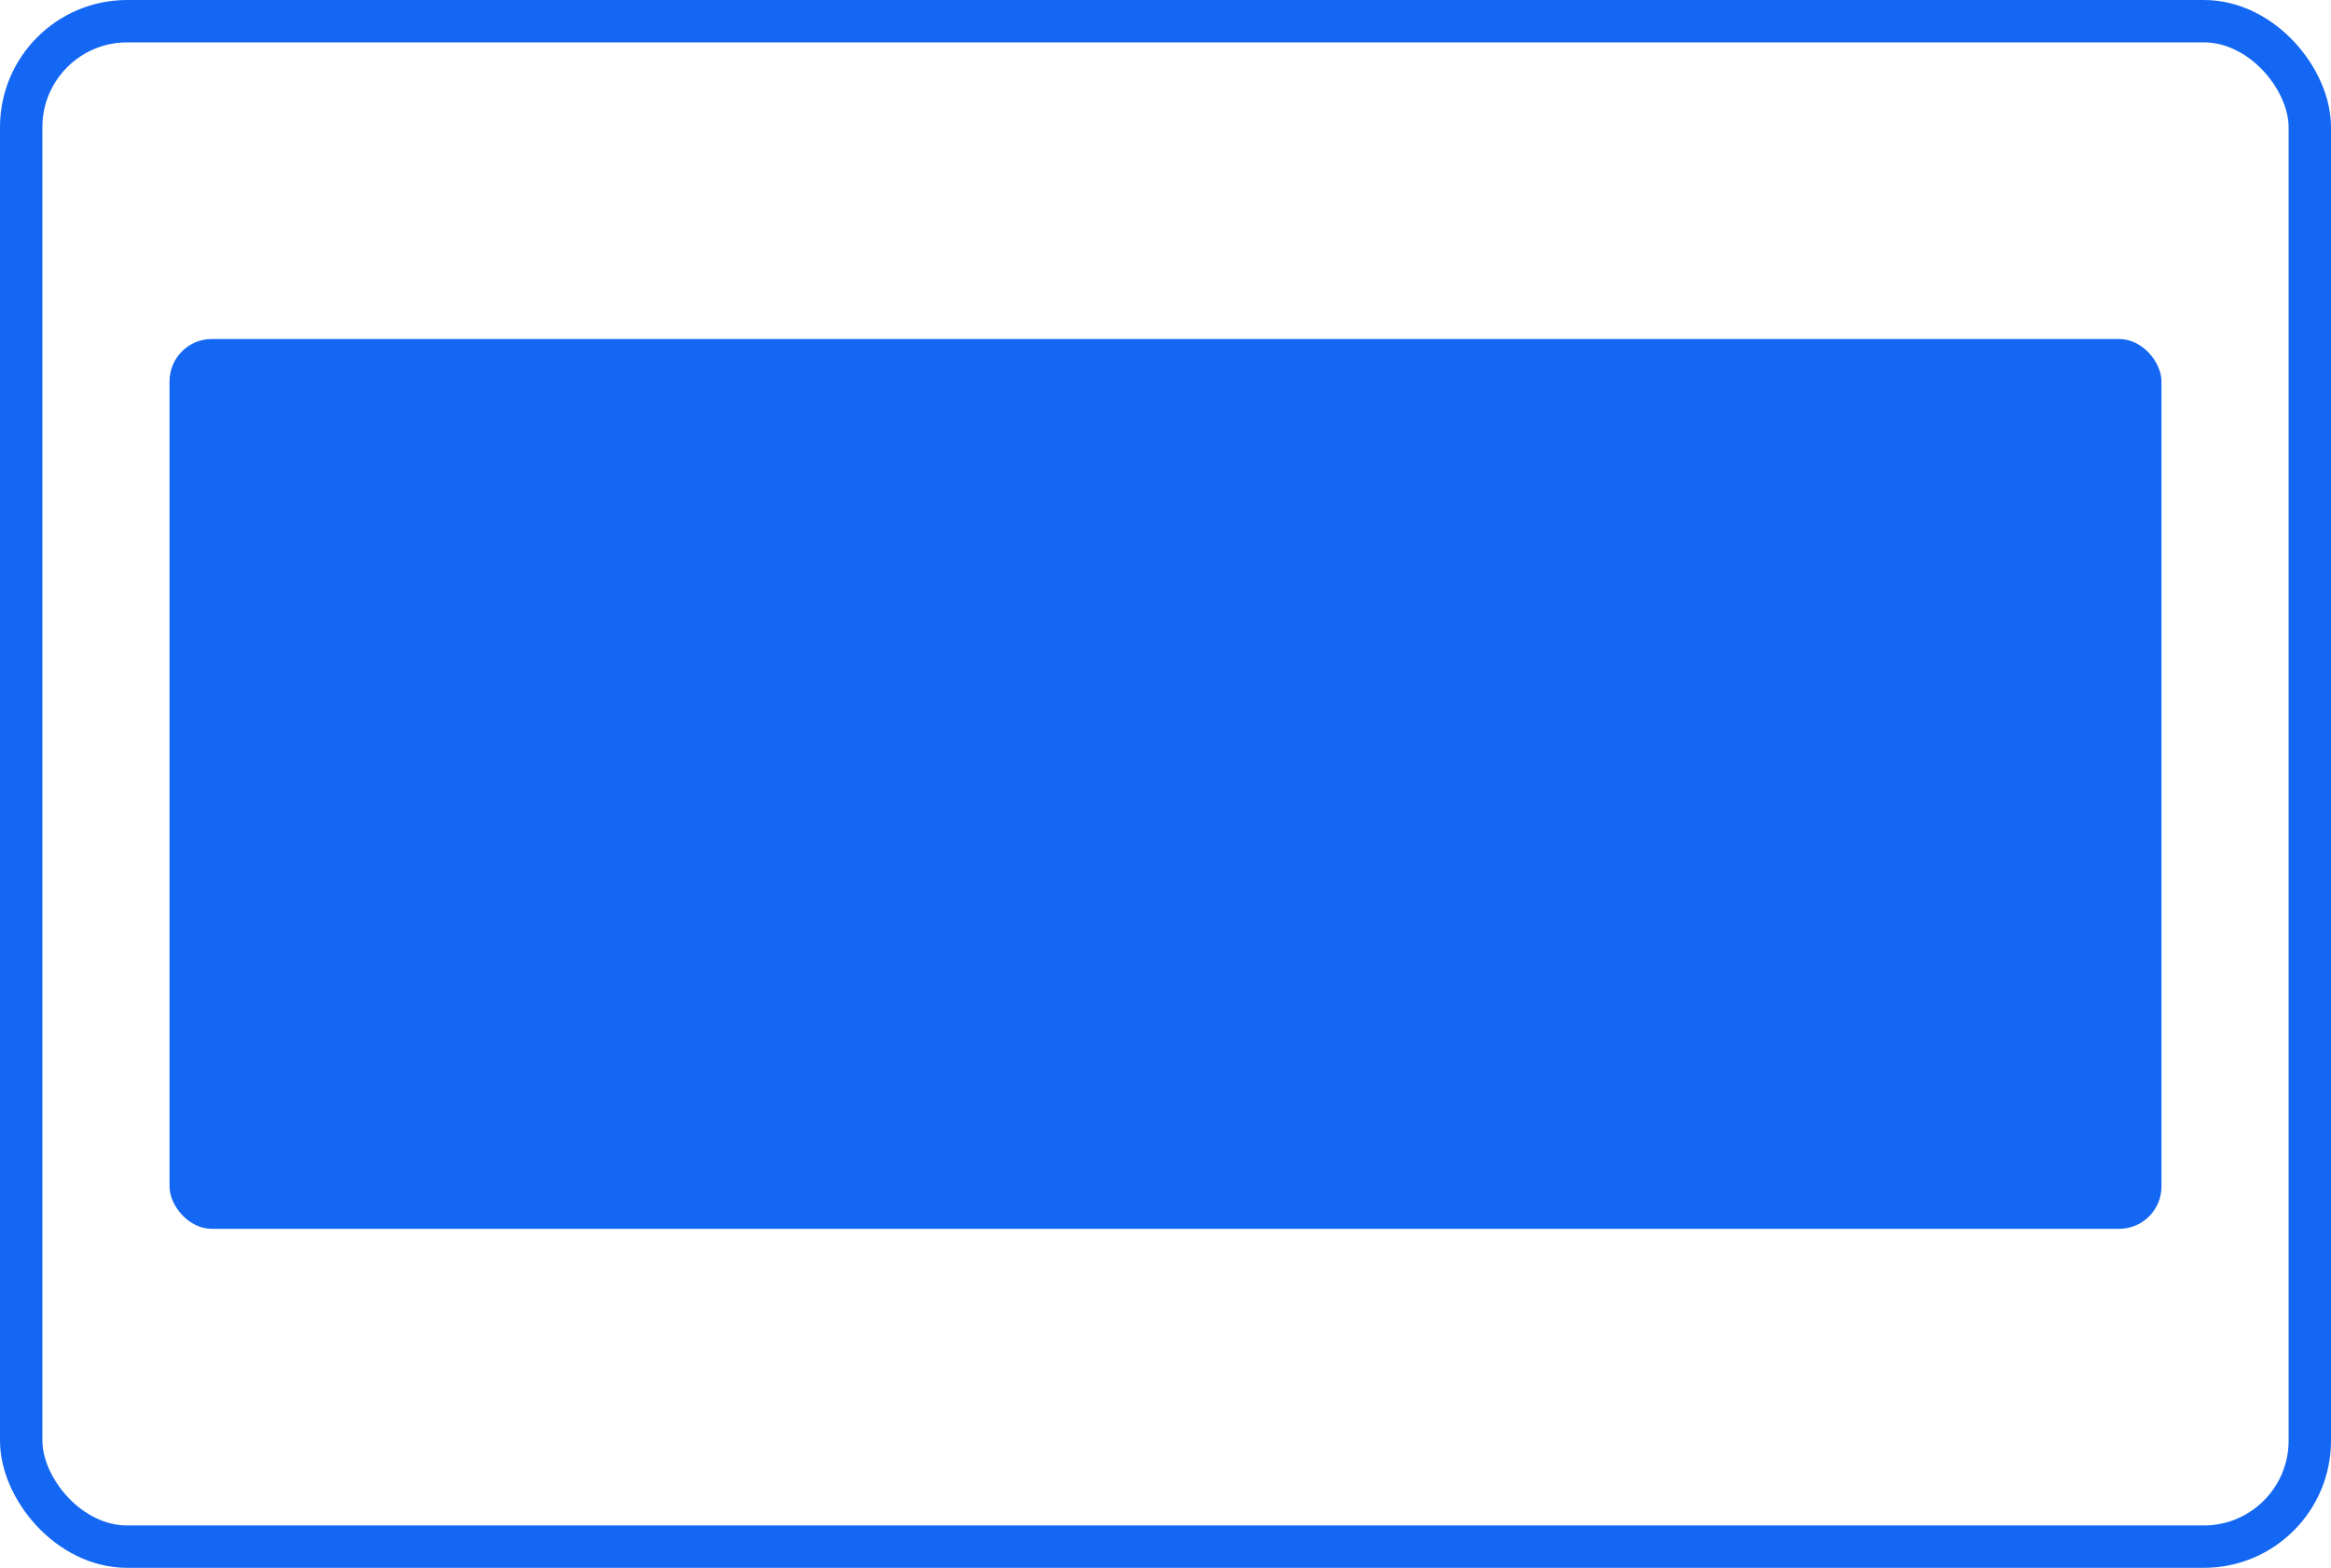 <svg xmlns="http://www.w3.org/2000/svg" width="55" height="37" viewBox="0 0 55 37">
  <g id="Group_661243" data-name="Group 661243" transform="translate(-11319 -1480)">
    <g id="Rectangle_23856" data-name="Rectangle 23856" transform="translate(11319 1480)" fill="none" stroke="#1367f2" stroke-width="1">
      <rect width="55" height="37" rx="3" stroke="none"/>
      <rect x="0.5" y="0.5" width="54" height="36" rx="2.5" fill="none"/>
    </g>
    <rect id="Rectangle_23857" data-name="Rectangle 23857" width="47" height="21" rx="1" transform="translate(11323 1488)" fill="#1367f2"/>
  </g>
</svg>
